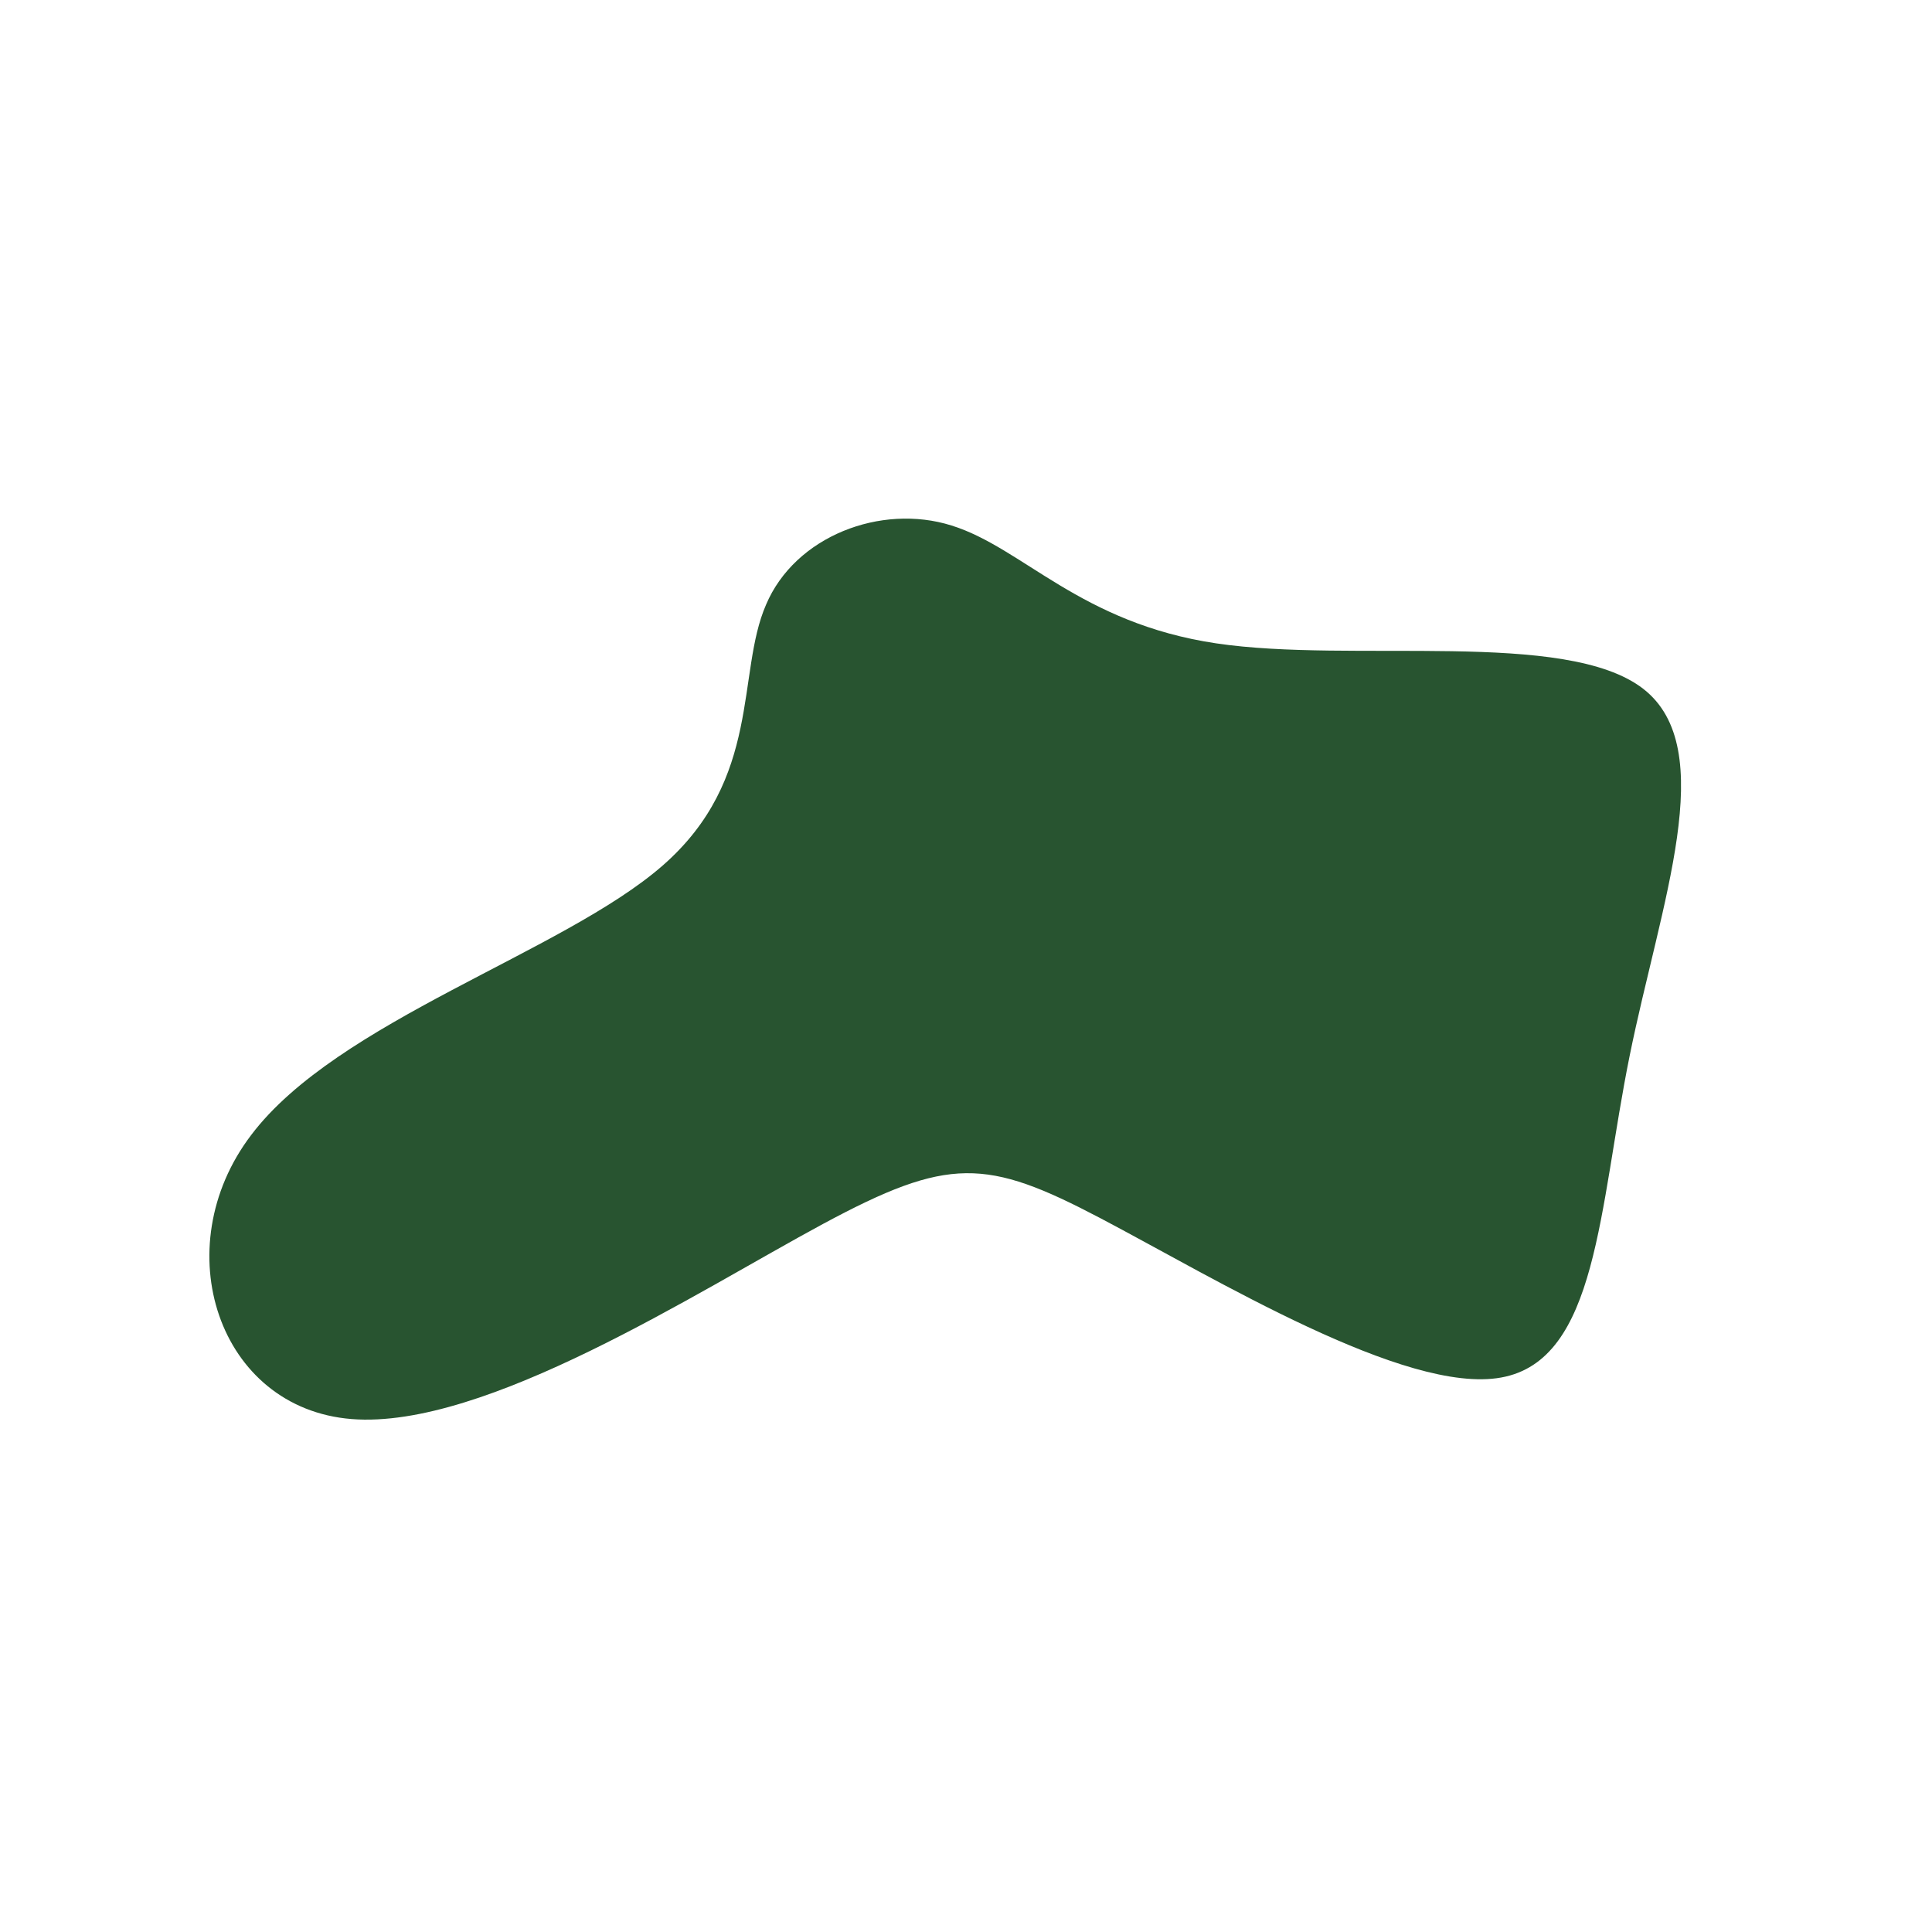 <?xml version="1.0" standalone="no"?>
<svg viewBox="0 0 200 200" xmlns="http://www.w3.org/2000/svg">
  <path fill="#285430" d="M25.9,-33.4C40,-31.3,62.1,-34.9,70.1,-28.7C78.1,-22.5,71.9,-6.5,68.7,9.3C65.5,25.1,65.4,40.8,55.4,42.6C45.5,44.4,25.7,32.3,13.9,26.1C2.1,19.9,-1.8,19.7,-14.8,26.7C-27.8,33.7,-49.8,48,-63.6,46.9C-77.4,45.8,-82.9,29.2,-74,17.5C-65.1,5.7,-41.7,-1.4,-31.4,-10.4C-21.1,-19.4,-23.8,-30.3,-20.7,-37.4C-17.7,-44.5,-8.8,-47.9,-1.5,-45.6C5.9,-43.3,11.8,-35.5,25.9,-33.4Z" transform="translate(100 100)" />
</svg>
